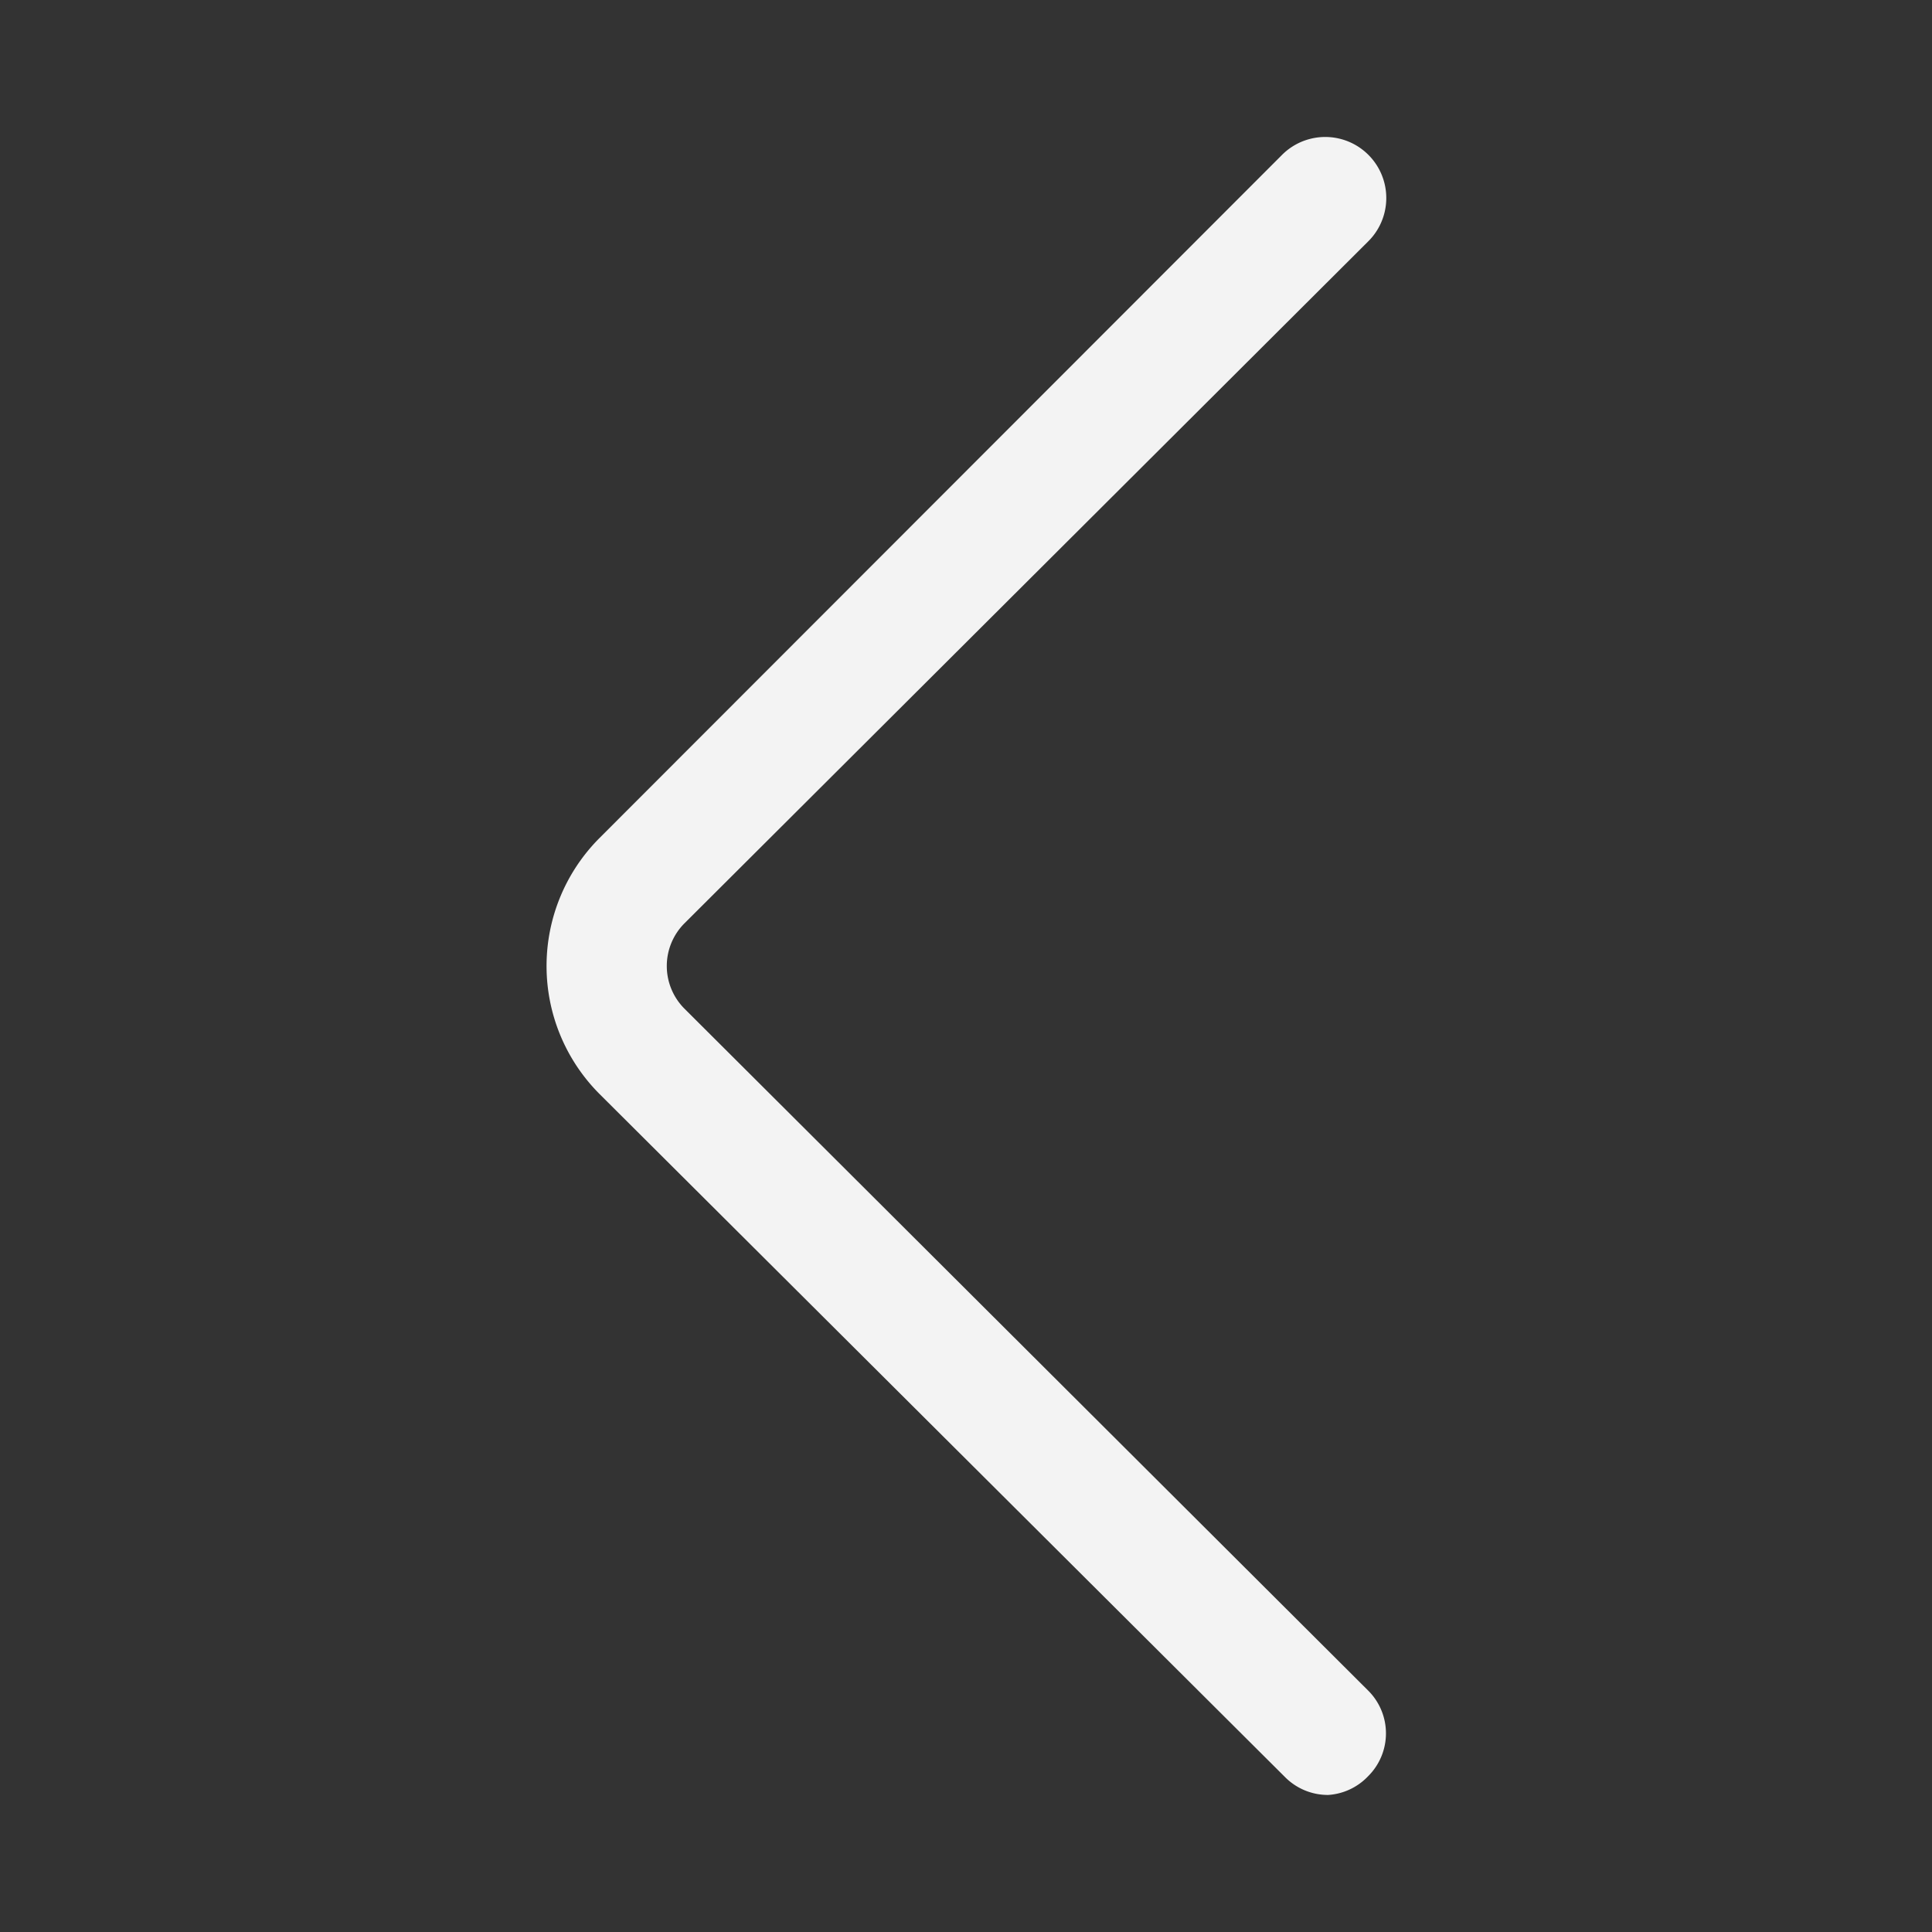 <?xml version="1.0" ?>

<!-- Uploaded to: SVG Repo, www.svgrepo.com, Generator: SVG Repo Mixer Tools -->
<svg width="800px" height="800px" viewBox="0 0 32 32" xmlns="http://www.w3.org/2000/svg" fill="#f3f3f3">

<rect x="0" y="0" width="32" height="32" fill="#333333" stroke="none"/>

<defs>

<style>.cls-1{fill:#f3f3f3;}</style>

</defs>

<g data-name="arrow left" id="arrow_left" fill="#f3f3f3">

<path class="cls-1" d="M22,29.73a1,1,0,0,1-.71-.29L9.93,18.12a3,3,0,0,1,0-4.24L21.24,2.56A1,1,0,1,1,22.66,4L11.34,15.29a1,1,0,0,0,0,1.42L22.66,28a1,1,0,0,1,0,1.42A1,1,0,0,1,22,29.73Z"/>

</g>

</svg>